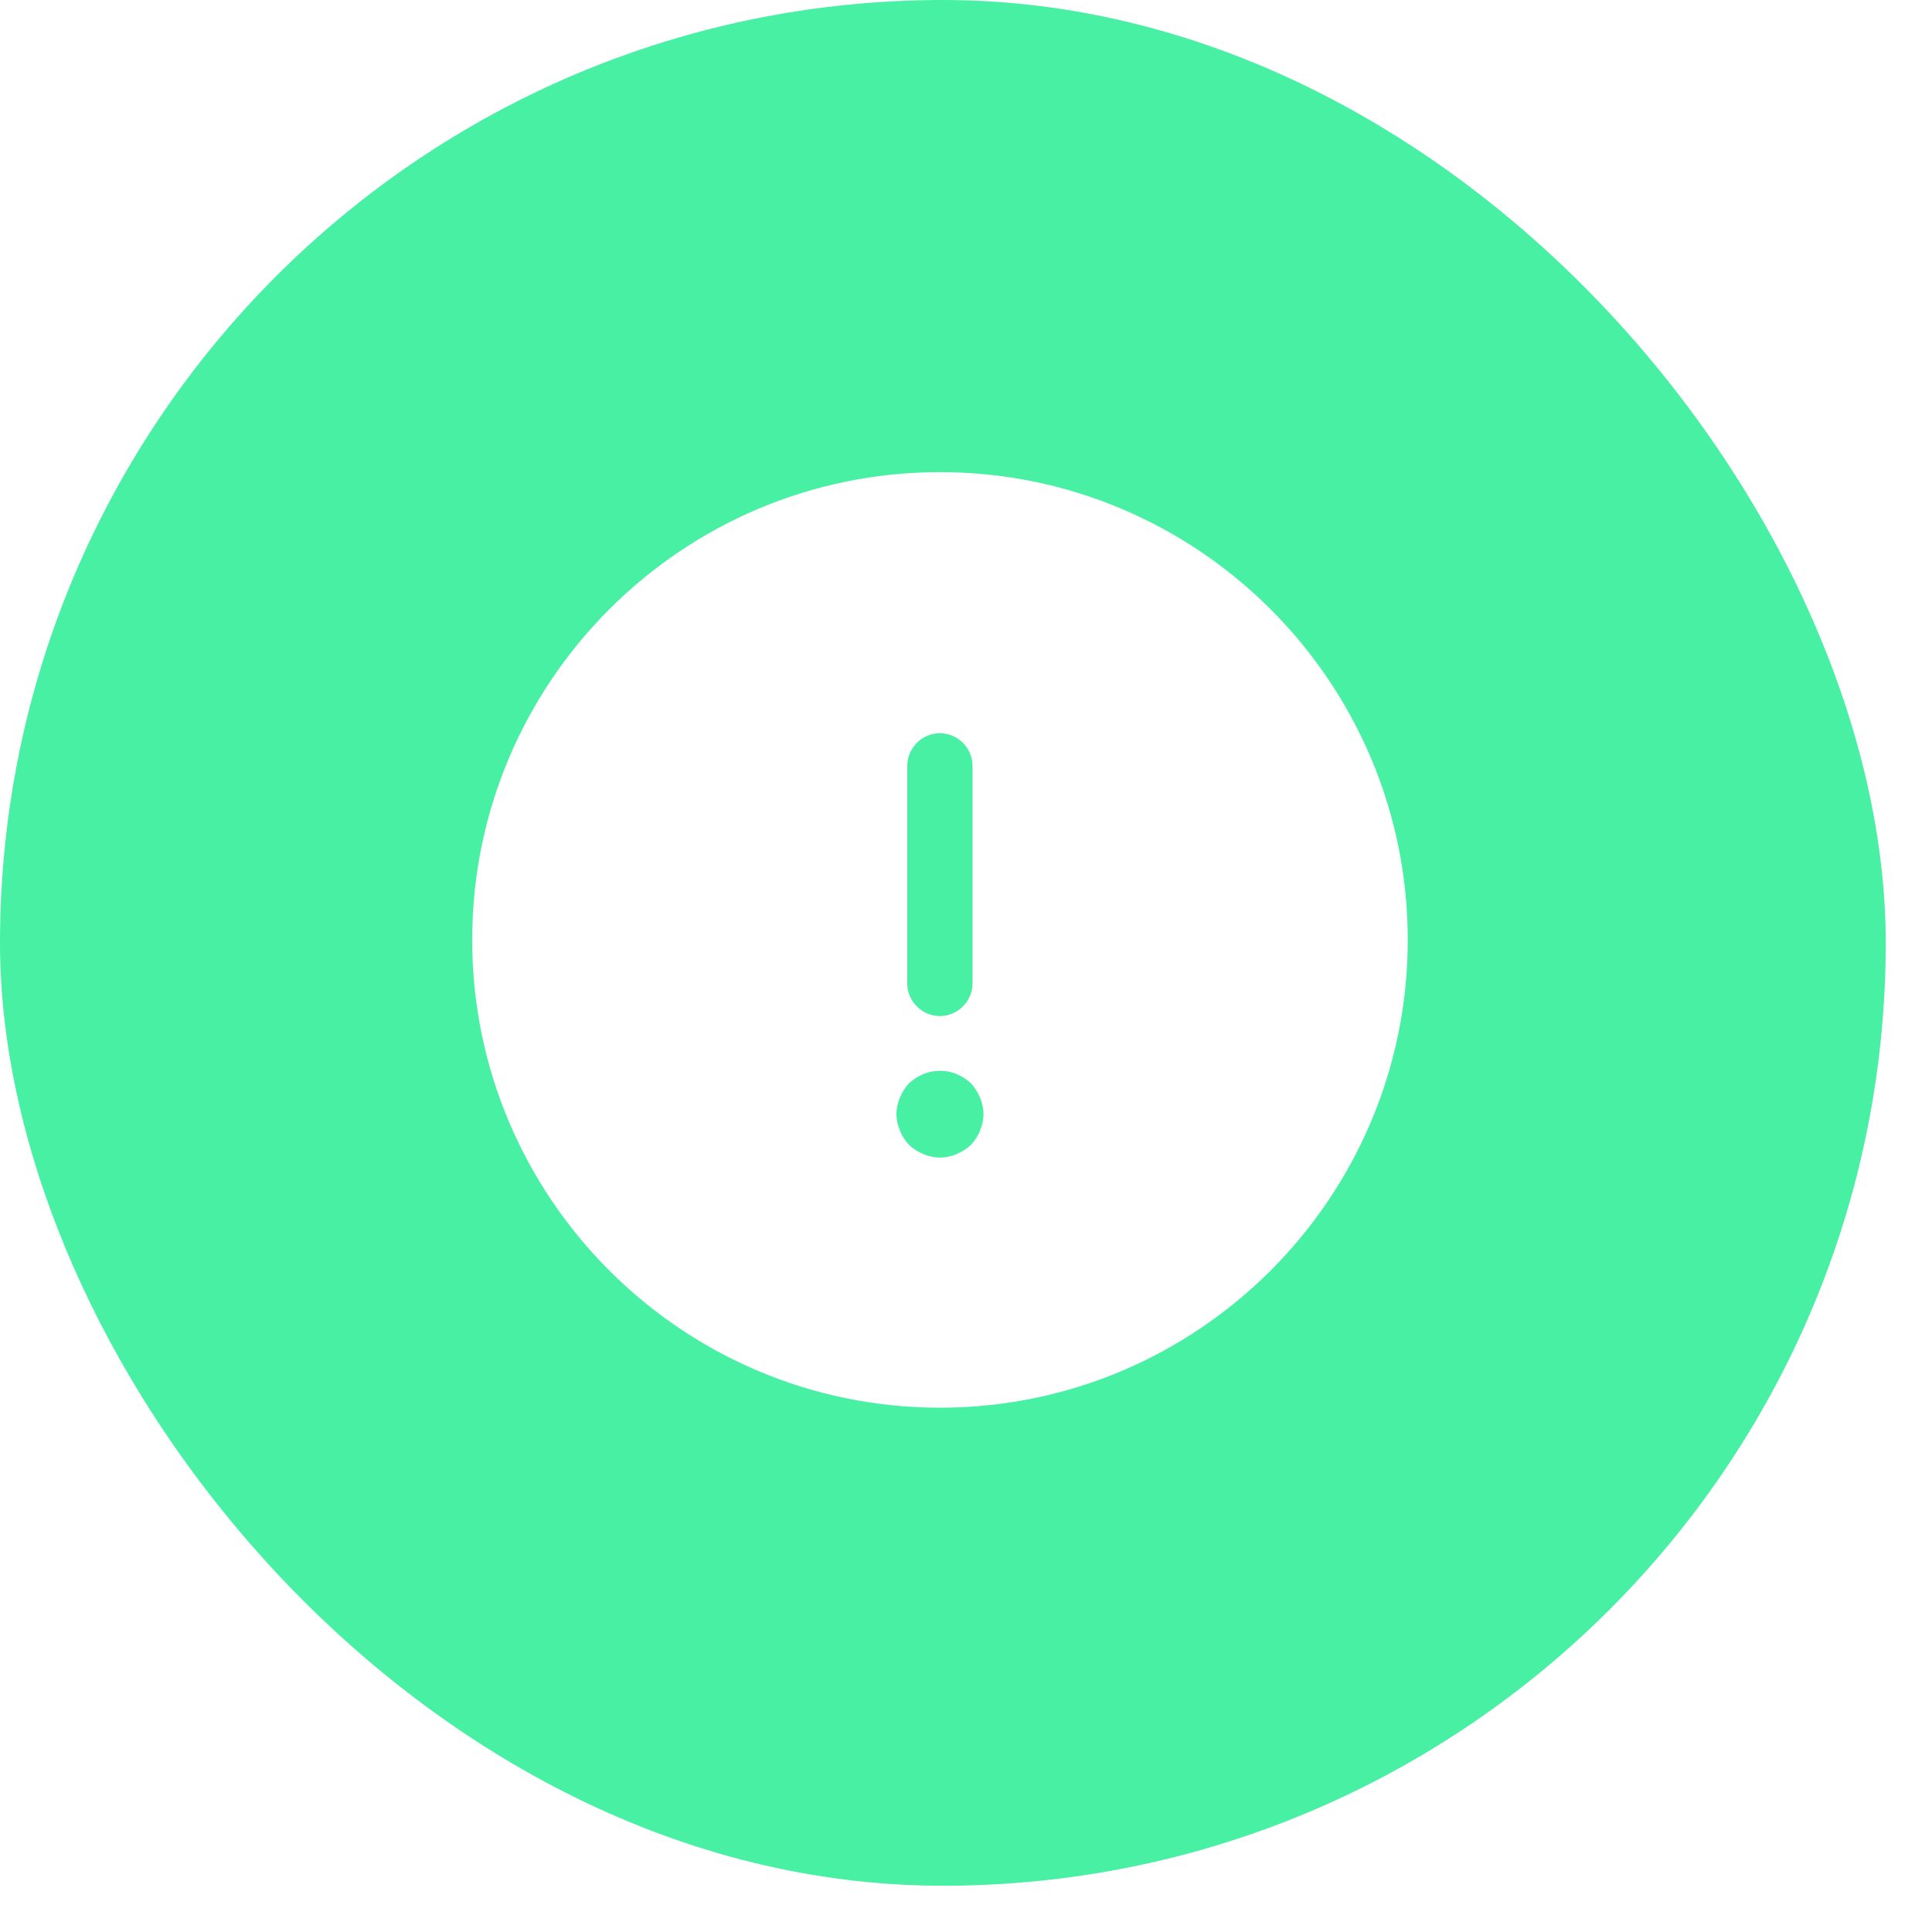 <svg width="37" height="37" viewBox="0 0 37 37" fill="none" xmlns="http://www.w3.org/2000/svg">
<g filter="url(#filter0_b_400_1895)">
<rect width="36.114" height="36.114" rx="18.057" fill="#48F0A4"/>
</g>
<path d="M18.001 26.959C13.06 26.959 9.043 22.942 9.043 18C9.043 13.059 13.06 9.042 18.001 9.042C22.943 9.042 26.96 13.059 26.96 18C26.96 22.942 22.943 26.959 18.001 26.959Z" fill="white"/>
<path d="M18 19.459C17.658 19.459 17.375 19.175 17.375 18.834V14.667C17.375 14.325 17.658 14.042 18 14.042C18.342 14.042 18.625 14.325 18.625 14.667V18.834C18.625 19.175 18.342 19.459 18 19.459Z" fill="#48F0A4"/>
<path d="M18.001 22.169C17.893 22.169 17.785 22.144 17.685 22.103C17.585 22.061 17.493 22.003 17.41 21.928C17.335 21.844 17.276 21.761 17.235 21.653C17.193 21.553 17.168 21.444 17.168 21.336C17.168 21.228 17.193 21.119 17.235 21.019C17.276 20.919 17.335 20.828 17.41 20.744C17.493 20.669 17.585 20.611 17.685 20.569C17.885 20.486 18.118 20.486 18.318 20.569C18.418 20.611 18.51 20.669 18.593 20.744C18.668 20.828 18.726 20.919 18.768 21.019C18.81 21.119 18.835 21.228 18.835 21.336C18.835 21.444 18.81 21.553 18.768 21.653C18.726 21.761 18.668 21.844 18.593 21.928C18.51 22.003 18.418 22.061 18.318 22.103C18.218 22.144 18.11 22.169 18.001 22.169Z" fill="#48F0A4"/>
<defs>
<filter id="filter0_b_400_1895" x="-12.56" y="-12.56" width="61.233" height="61.234" filterUnits="userSpaceOnUse" color-interpolation-filters="sRGB">
<feFlood flood-opacity="0" result="BackgroundImageFix"/>
<feGaussianBlur in="BackgroundImageFix" stdDeviation="6.28"/>
<feComposite in2="SourceAlpha" operator="in" result="effect1_backgroundBlur_400_1895"/>
<feBlend mode="normal" in="SourceGraphic" in2="effect1_backgroundBlur_400_1895" result="shape"/>
</filter>
</defs>
</svg>
